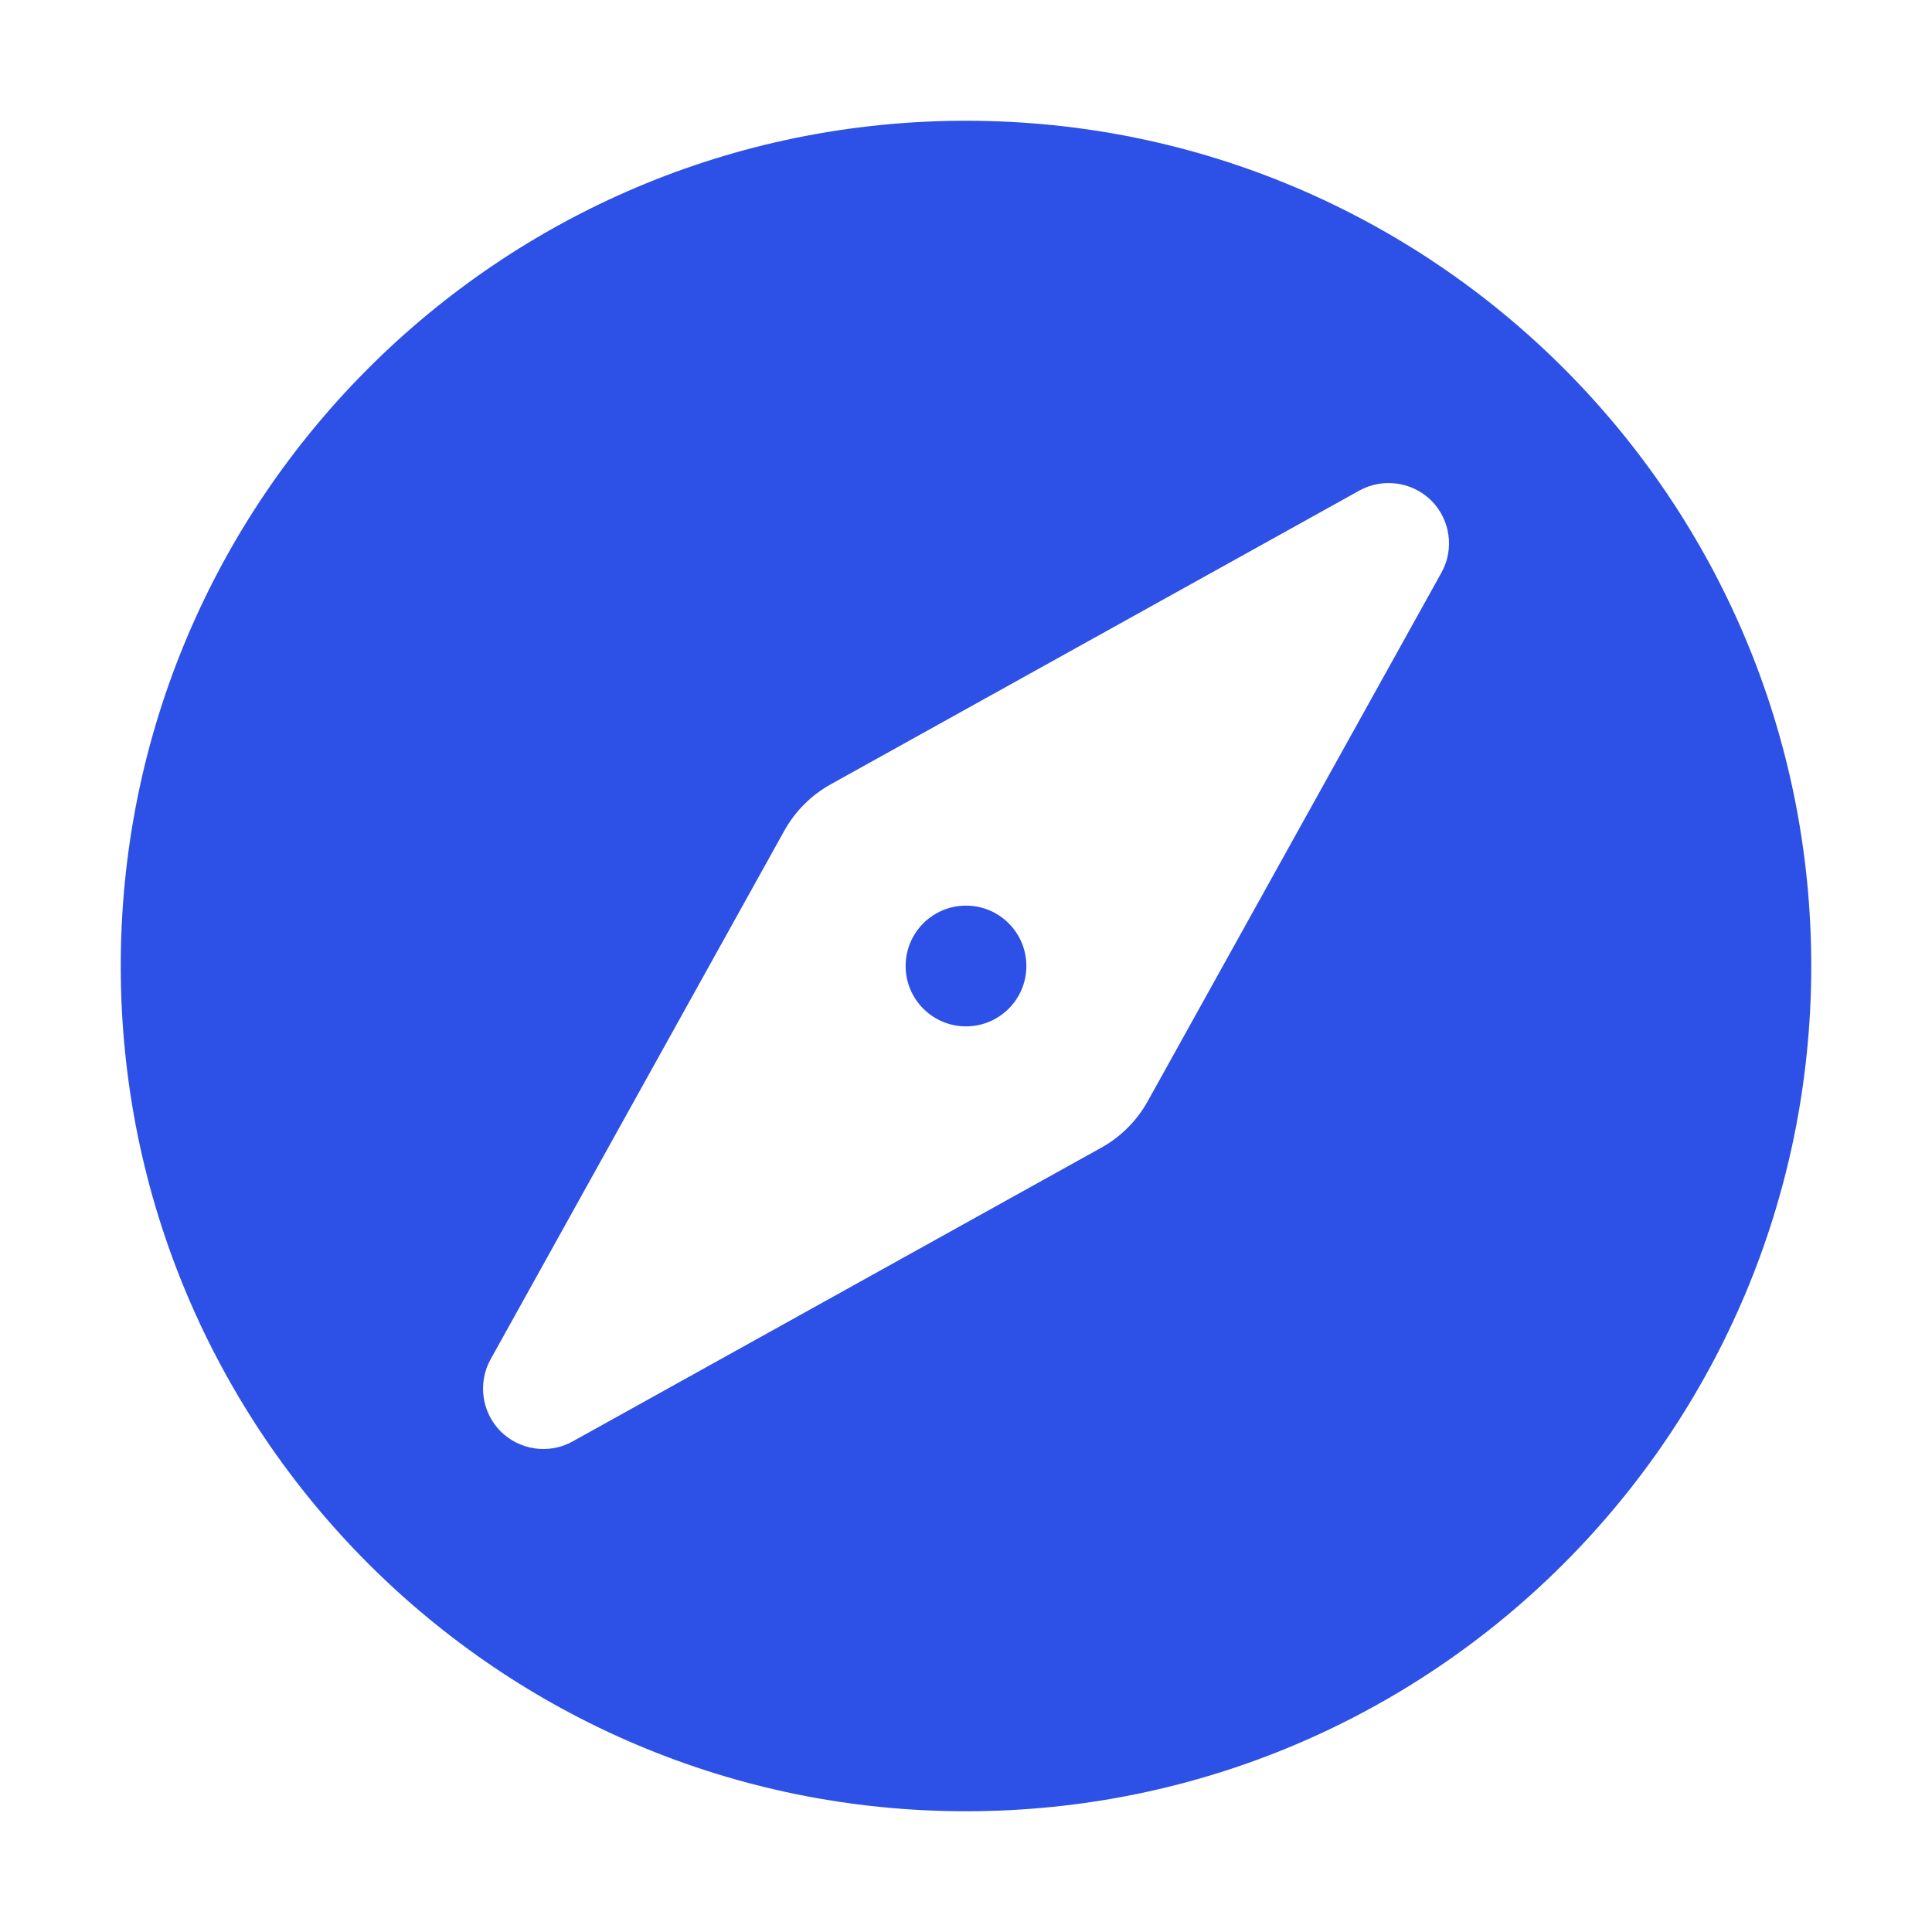 <svg width="16" height="16" viewBox="0 0 16 16" fill="none" xmlns="http://www.w3.org/2000/svg">
<path d="M8.5 8C8.5 8.276 8.276 8.5 8 8.5C7.724 8.5 7.5 8.276 7.5 8C7.5 7.724 7.724 7.5 8 7.5C8.276 7.5 8.5 7.724 8.5 8Z" fill="#2D50E6"/>
<path fill-rule="evenodd" clip-rule="evenodd" d="M8 15C11.866 15 15 11.866 15 8C15 4.134 11.866 1 8 1C4.134 1 1 4.134 1 8C1 11.866 4.134 15 8 15ZM11.854 4.146C12.011 4.304 12.046 4.548 11.937 4.743L9.506 9.118C9.416 9.281 9.281 9.416 9.118 9.506L4.743 11.937C4.548 12.046 4.304 12.011 4.146 11.854C3.989 11.696 3.955 11.452 4.063 11.257L6.494 6.882C6.584 6.719 6.719 6.584 6.882 6.494L11.257 4.063C11.452 3.955 11.696 3.989 11.854 4.146Z" fill="#2D50E6"/>
</svg>
